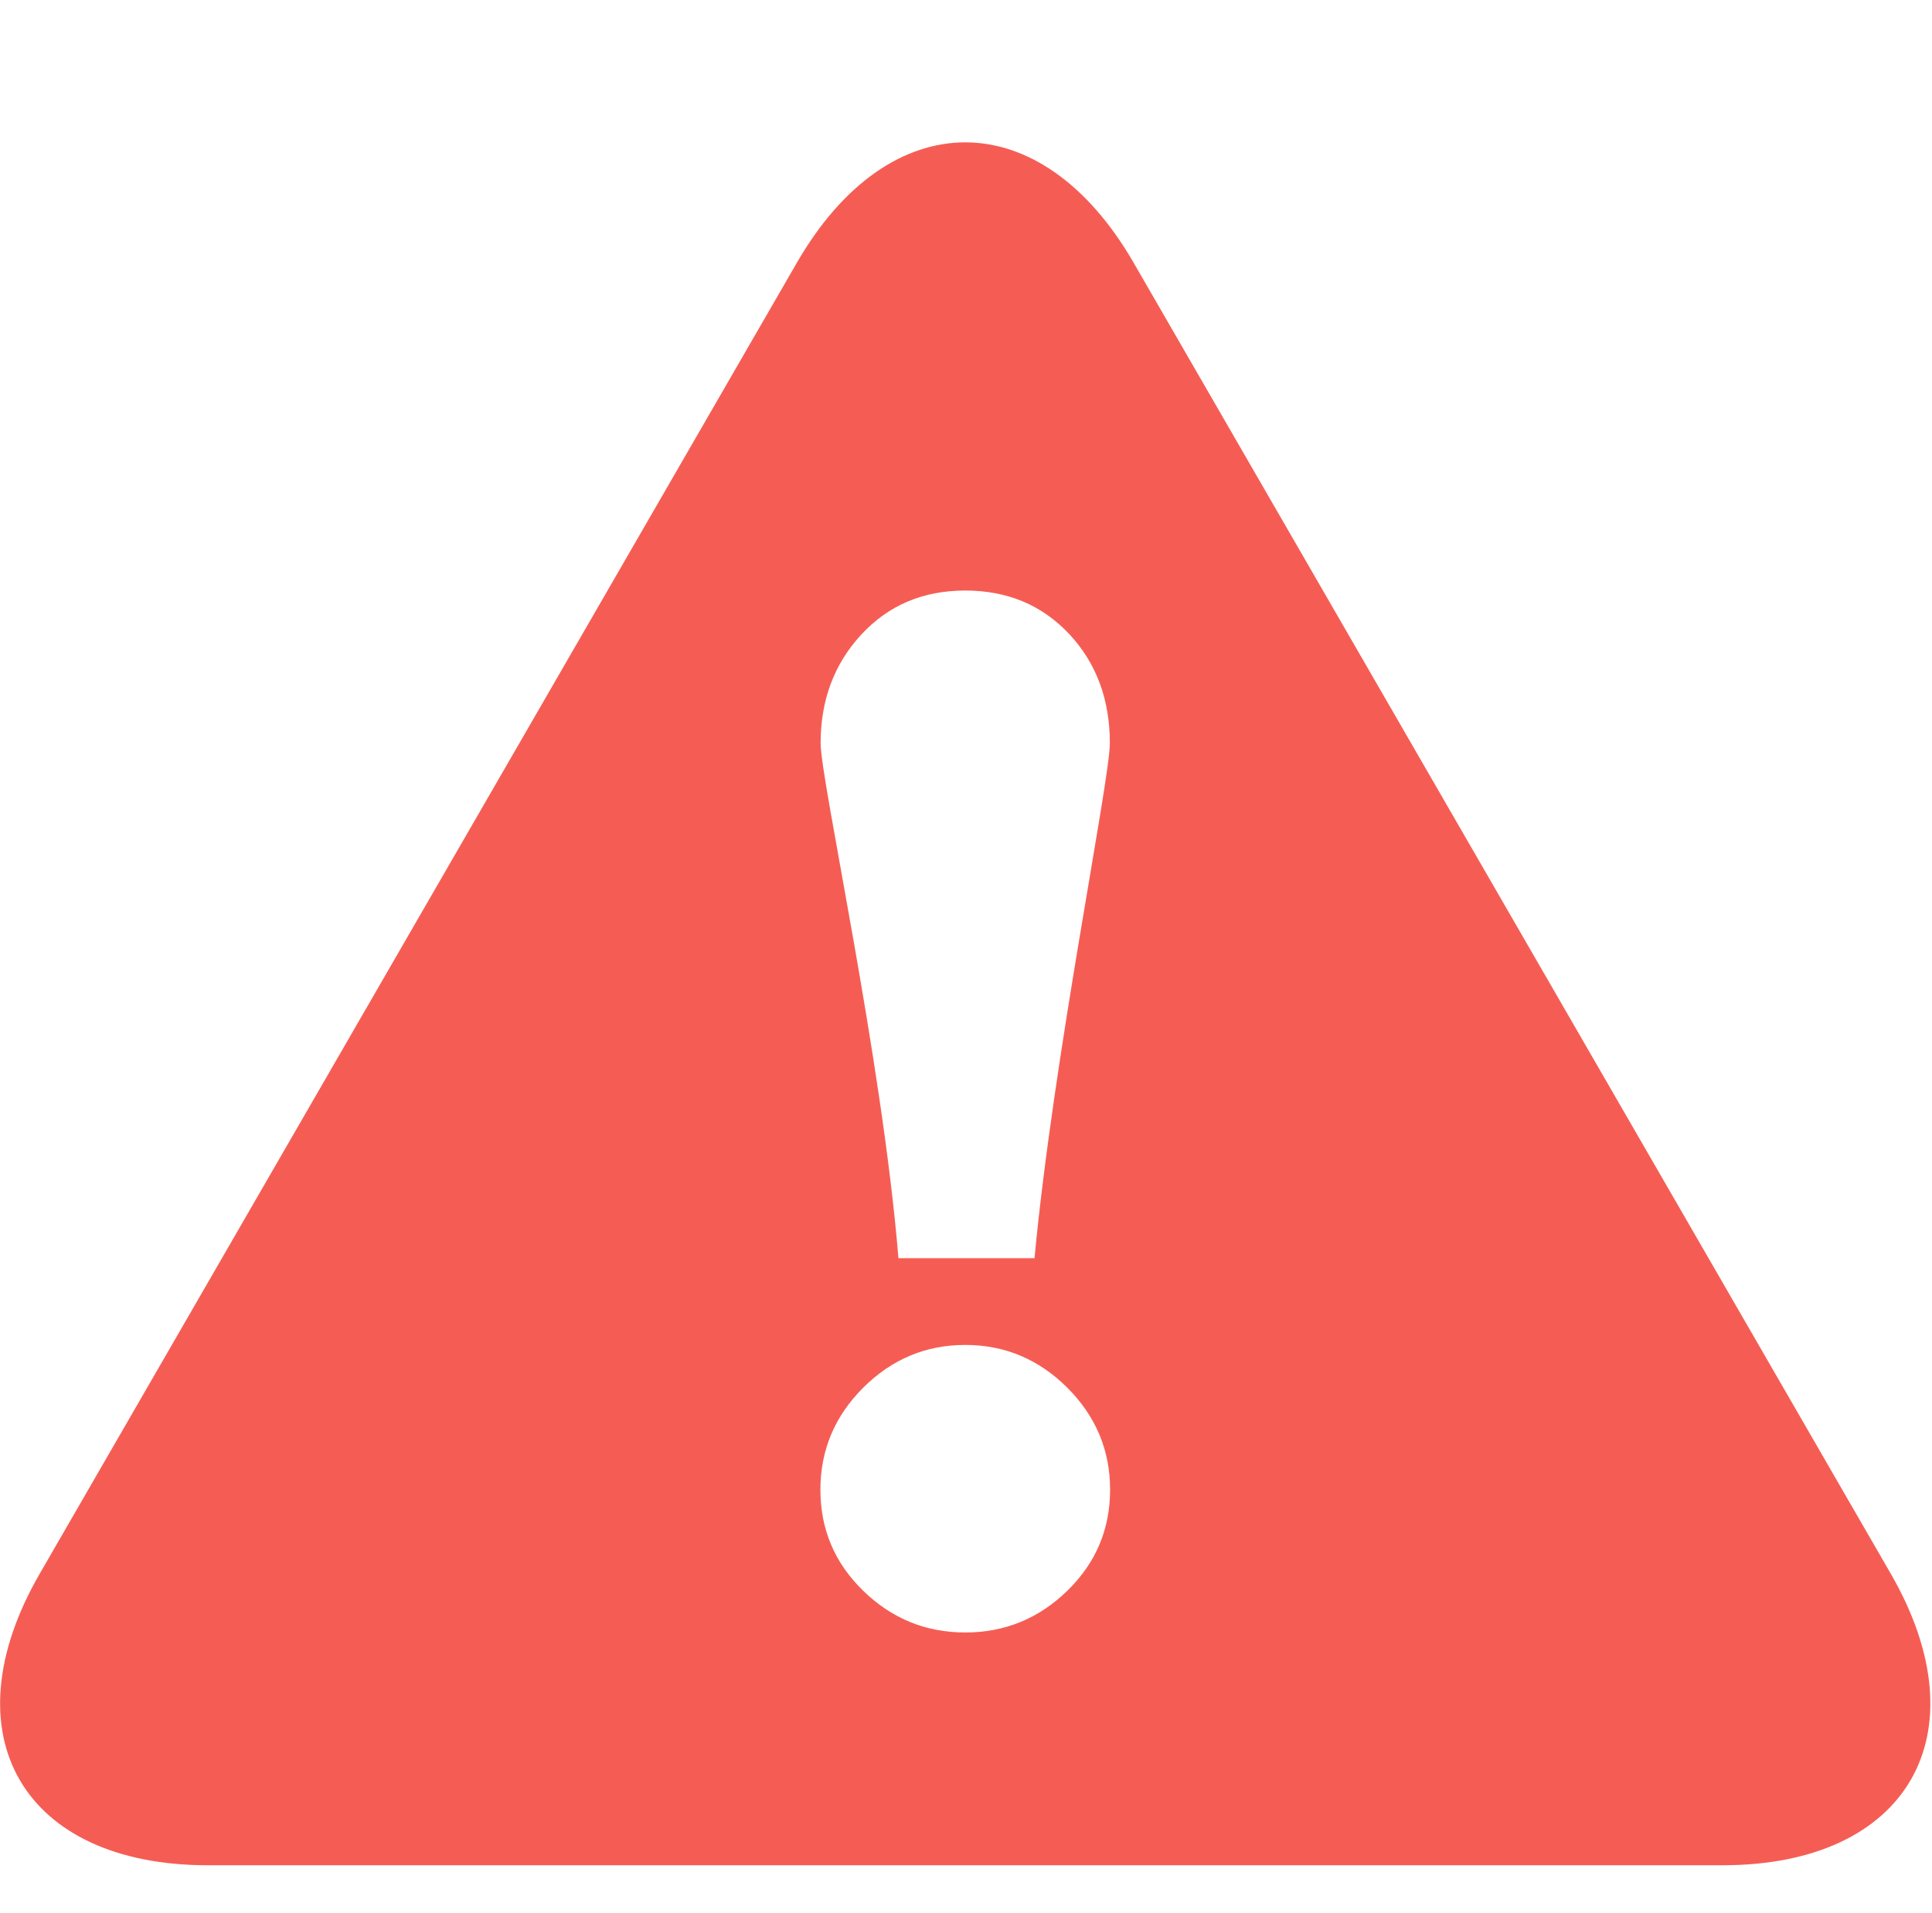 <?xml version="1.0" standalone="no"?><!DOCTYPE svg PUBLIC "-//W3C//DTD SVG 1.1//EN" "http://www.w3.org/Graphics/SVG/1.1/DTD/svg11.dtd"><svg class="icon" width="200px" height="198.07px" viewBox="0 0 1034 1024" version="1.1" xmlns="http://www.w3.org/2000/svg"><path fill="#F55D54" d="M1011.982 842.518 606.673 140.565c-49.575-85.822-130.595-85.822-180.157 0L21.205 842.518c-49.562 85.91-9.015 155.99 90.04 155.99l810.693 0C1020.997 998.507 1061.502 928.423 1011.982 842.518zM460.924 339.737c14.565-15.747 33.082-23.622 55.665-23.622 22.595 0 41.095 7.792 55.675 23.307 14.485 15.55 21.725 34.997 21.725 58.382 0 20.12-30.235 168.07-40.32 275.704l-72.825 0c-8.845-107.635-41.652-255.584-41.652-275.704C439.194 374.774 446.446 355.407 460.924 339.737zM571.244 851.538c-15.32 14.92-33.55 22.355-54.65 22.355-21.095 0-39.33-7.435-54.647-22.355-15.275-14.885-22.867-32.915-22.867-54.09 0-21.065 7.592-39.29 22.867-54.565 15.317-15.28 33.552-22.92 54.647-22.92 21.1 0 39.33 7.64 54.65 22.92 15.265 15.275 22.875 33.5 22.875 54.565C594.119 818.623 586.509 836.653 571.244 851.538z" /></svg>